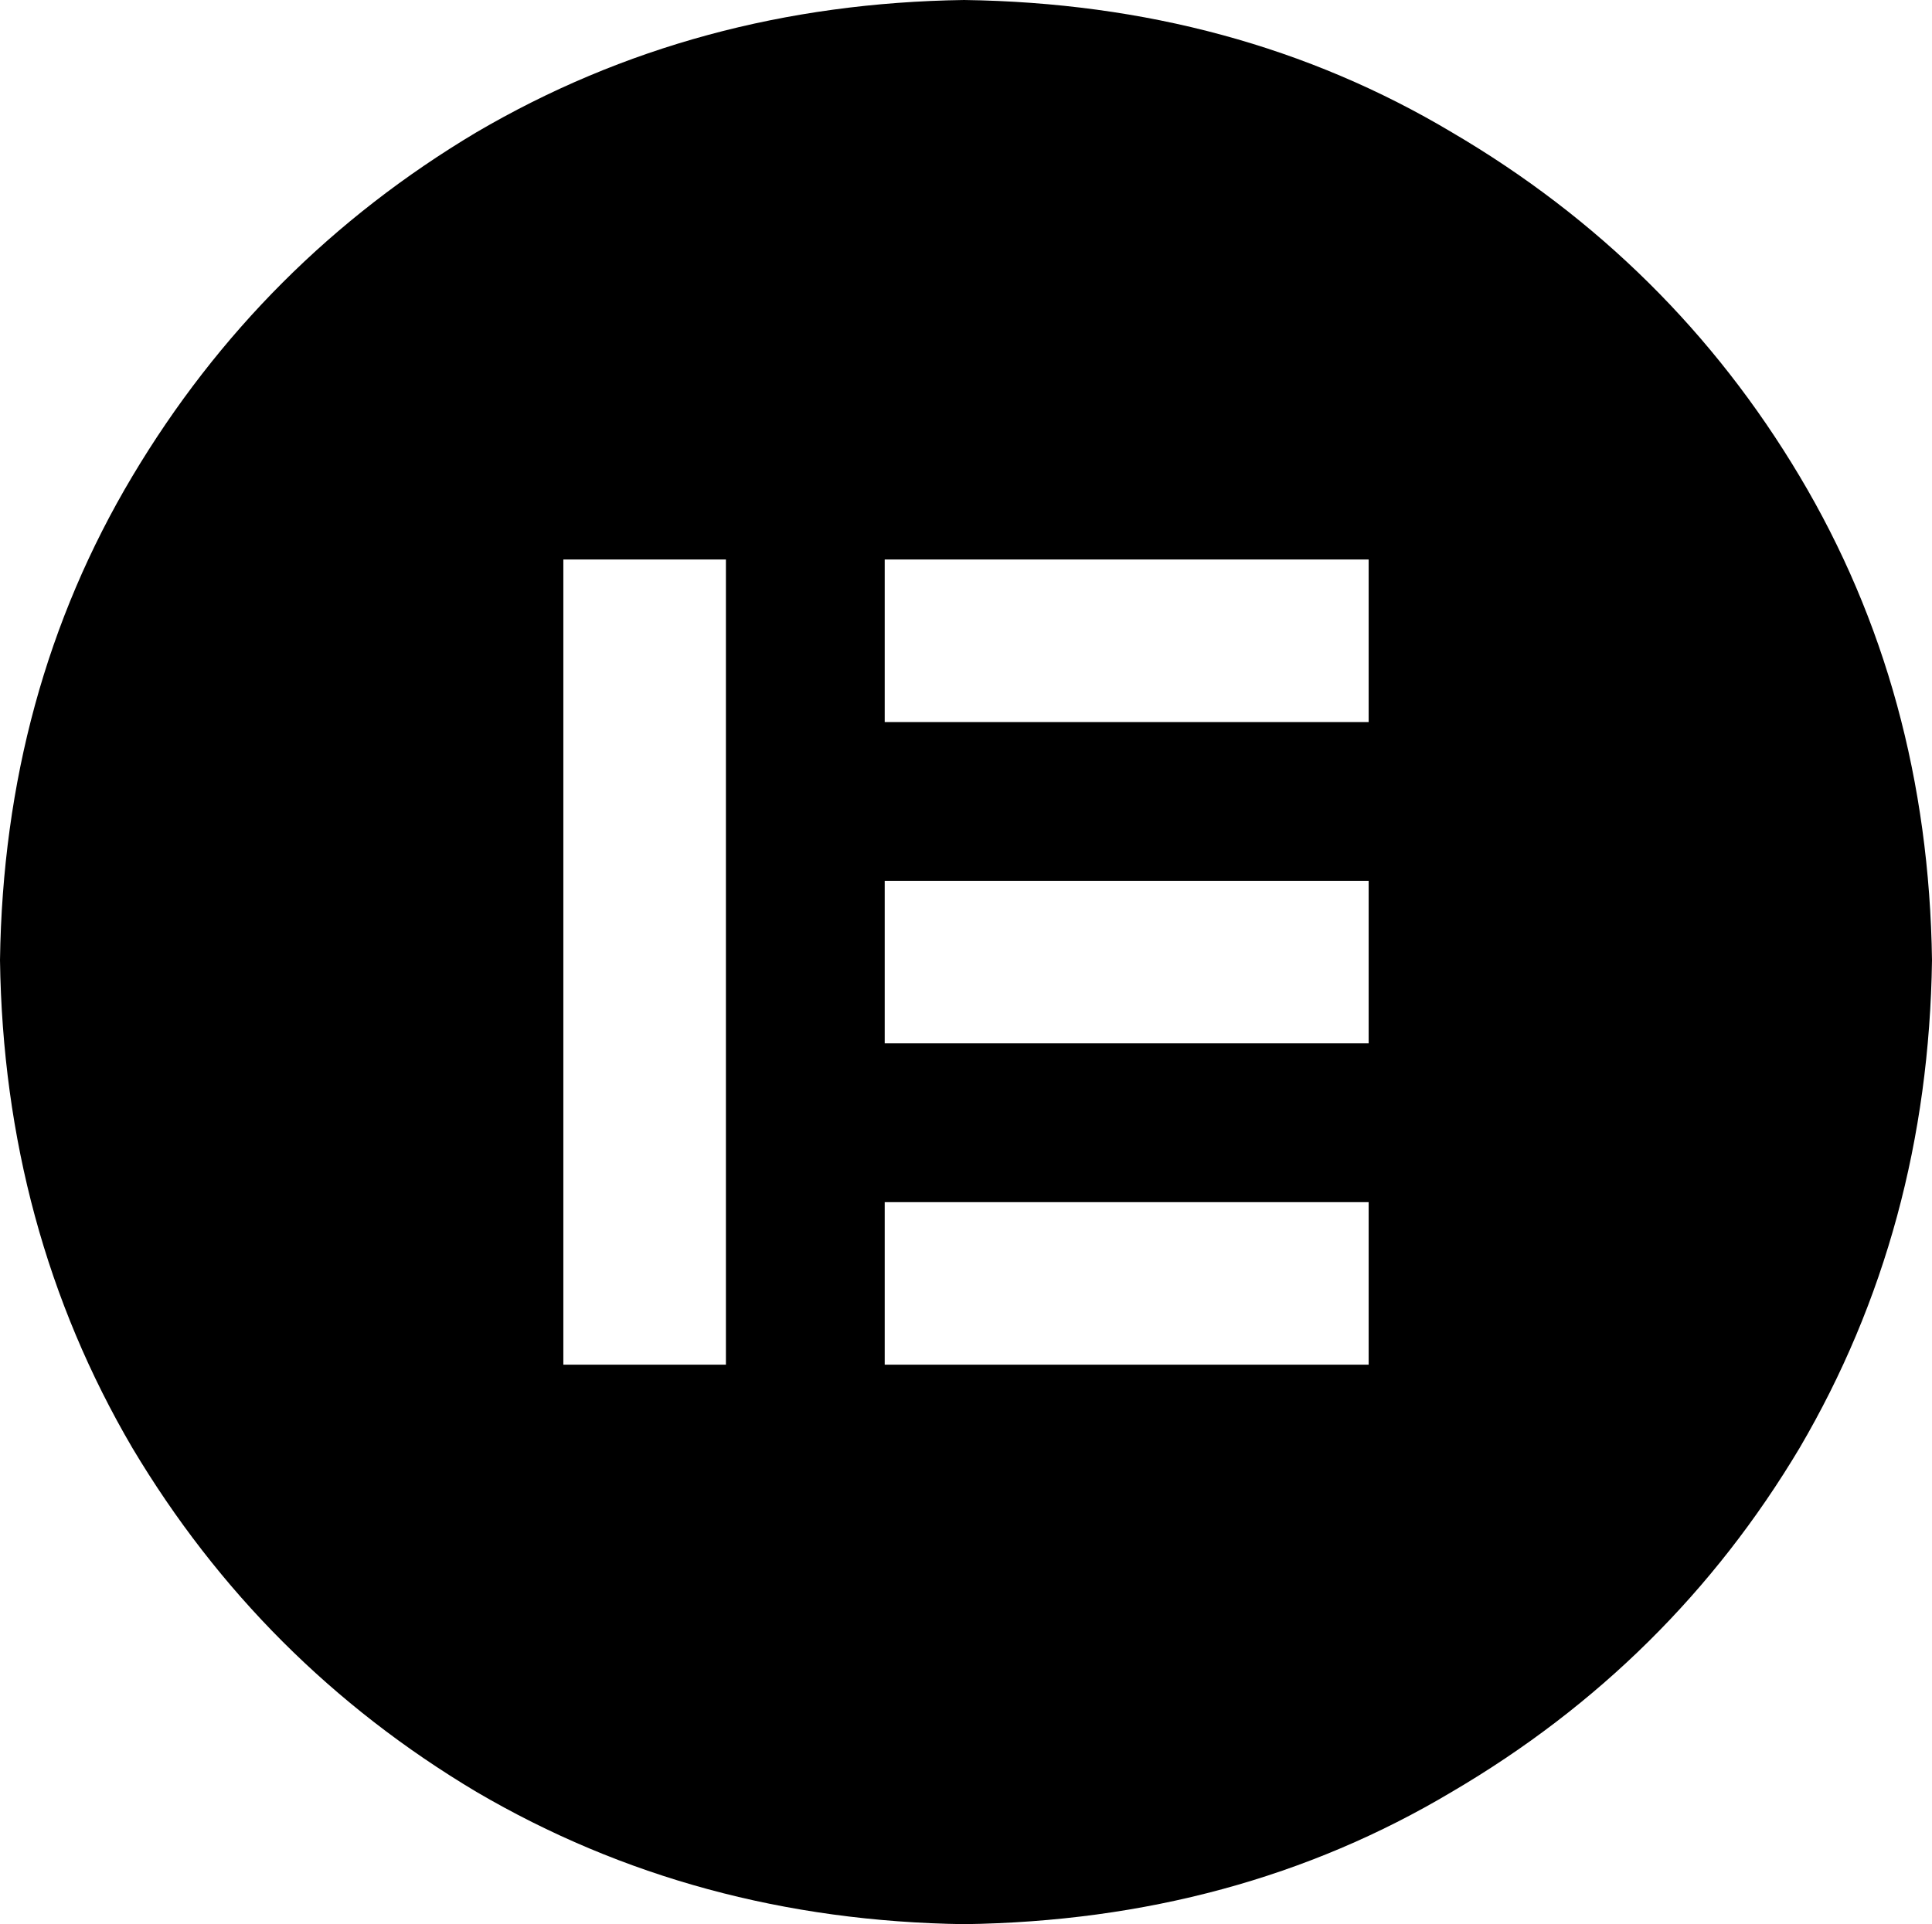 <svg viewBox="0 0 511 509">
  <path
    d="M 0 254 Q 1 325 35 383 L 35 383 Q 69 440 126 474 L 126 474 Q 184 508 255 509 Q 327 508 384 474 Q 442 440 476 383 Q 510 325 511 254 Q 510 183 476 126 Q 442 69 384 35 Q 327 1 255 0 Q 184 1 126 35 Q 69 69 35 126 Q 1 183 0 254 L 0 254 Z M 192 148 L 192 361 L 149 361 L 149 148 L 192 148 L 192 148 Z M 234 148 L 362 148 L 362 191 L 234 191 L 234 148 L 234 148 Z M 362 233 L 362 276 L 234 276 L 234 233 L 362 233 L 362 233 Z M 234 318 L 362 318 L 362 361 L 234 361 L 234 318 L 234 318 Z"
  />
</svg>